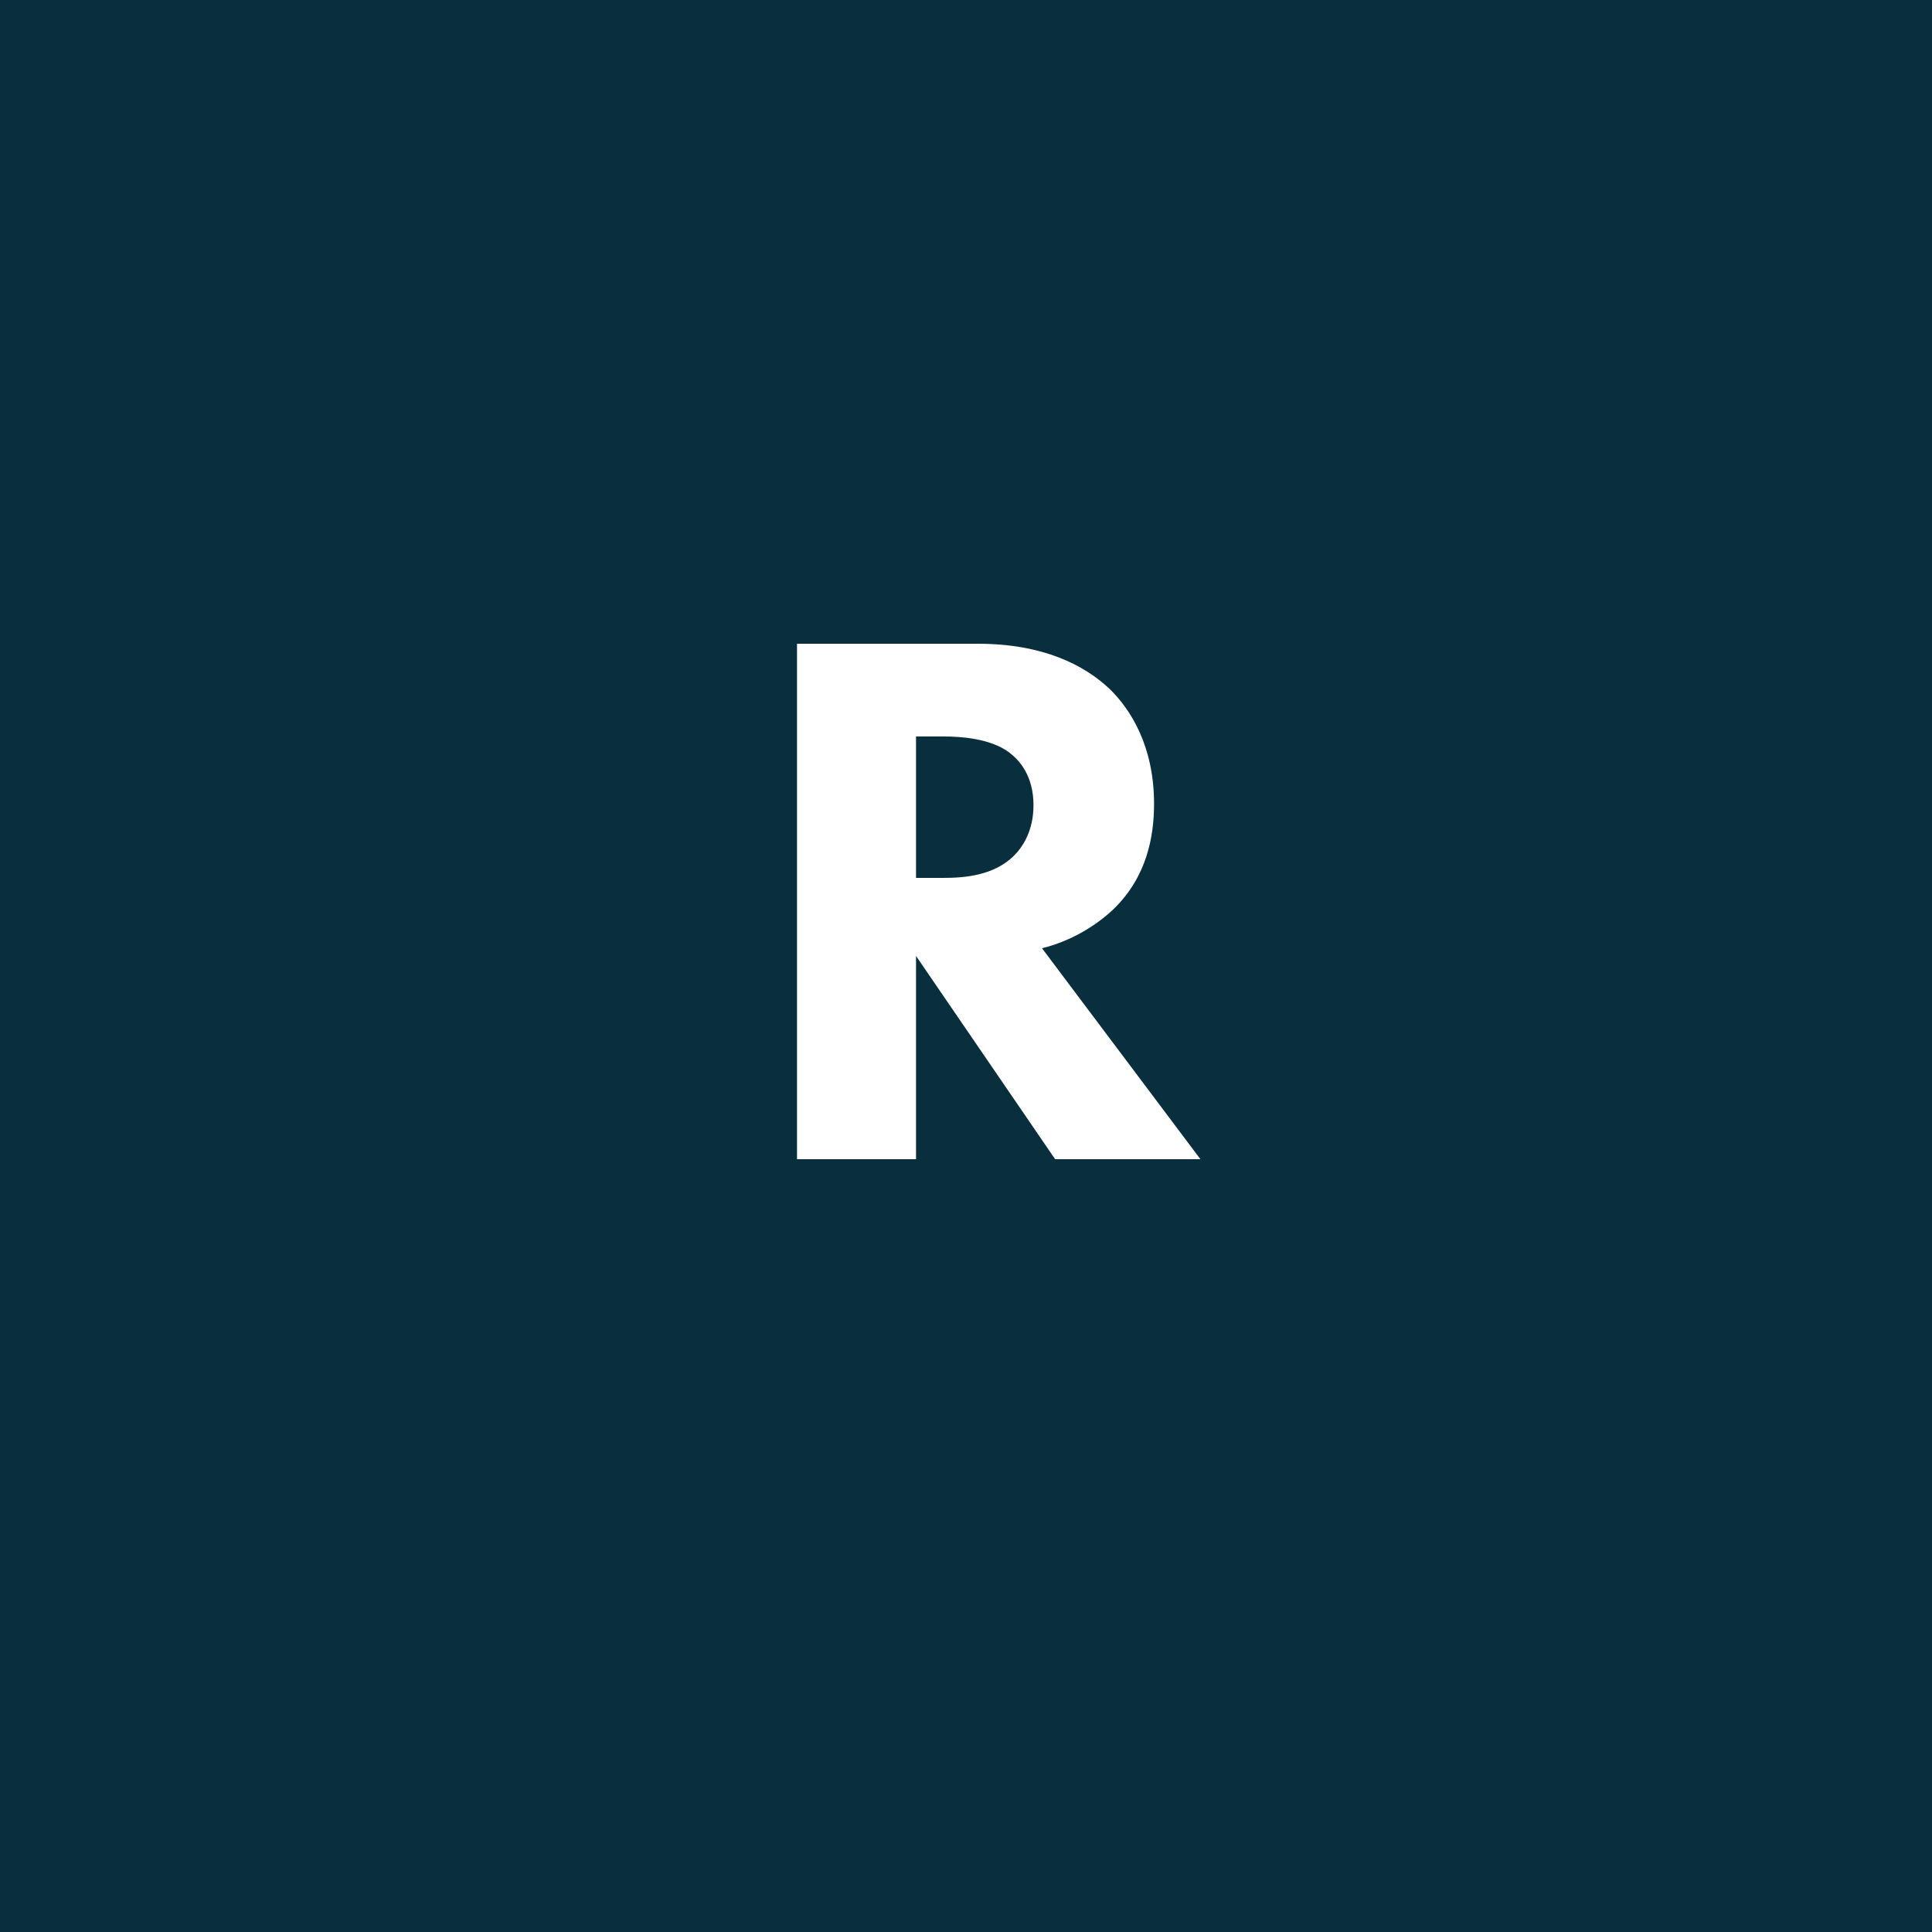 <?xml version="1.0" encoding="UTF-8" standalone="no"?>
<svg width="60px" height="60px" viewBox="0 0 60 60" version="1.1" xmlns="http://www.w3.org/2000/svg" xmlns:xlink="http://www.w3.org/1999/xlink" xmlns:sketch="http://www.bohemiancoding.com/sketch/ns">
    <!-- Generator: Sketch 3.1.1 (8761) - http://www.bohemiancoding.com/sketch -->
    <title>favicon</title>
    <desc>Created with Sketch.</desc>
    <defs></defs>
    <g id="Welcome" stroke="none" stroke-width="1" fill="none" fill-rule="evenodd" sketch:type="MSPage">
        <g id="PROJECTS-DIGDOWN" sketch:type="MSArtboardGroup">
            <g id="favicon" sketch:type="MSLayerGroup">
                <rect id="Rectangle-2" fill="#092F3E" sketch:type="MSShapeGroup" x="0" y="0" width="60" height="60"></rect>
                <path d="M24.752,19.992 L24.752,36 L28.448,36 L28.448,29.688 L32.768,36 L37.28,36 L32.36,29.448 C33.248,29.232 34.04,28.752 34.592,28.224 C35.624,27.216 35.84,25.968 35.84,24.96 C35.84,23.184 35.12,22.032 34.448,21.384 C33.68,20.664 32.408,19.992 30.368,19.992 L24.752,19.992 Z M28.448,22.872 L29.312,22.872 C29.792,22.872 30.752,22.92 31.352,23.376 C31.664,23.616 32.096,24.096 32.096,25.008 C32.096,25.8 31.76,26.304 31.496,26.568 C30.872,27.192 29.96,27.264 29.288,27.264 L28.448,27.264 L28.448,22.872 Z" id="R-2" fill="#FFFFFF" sketch:type="MSShapeGroup"></path>
            </g>
        </g>
    </g>
</svg>